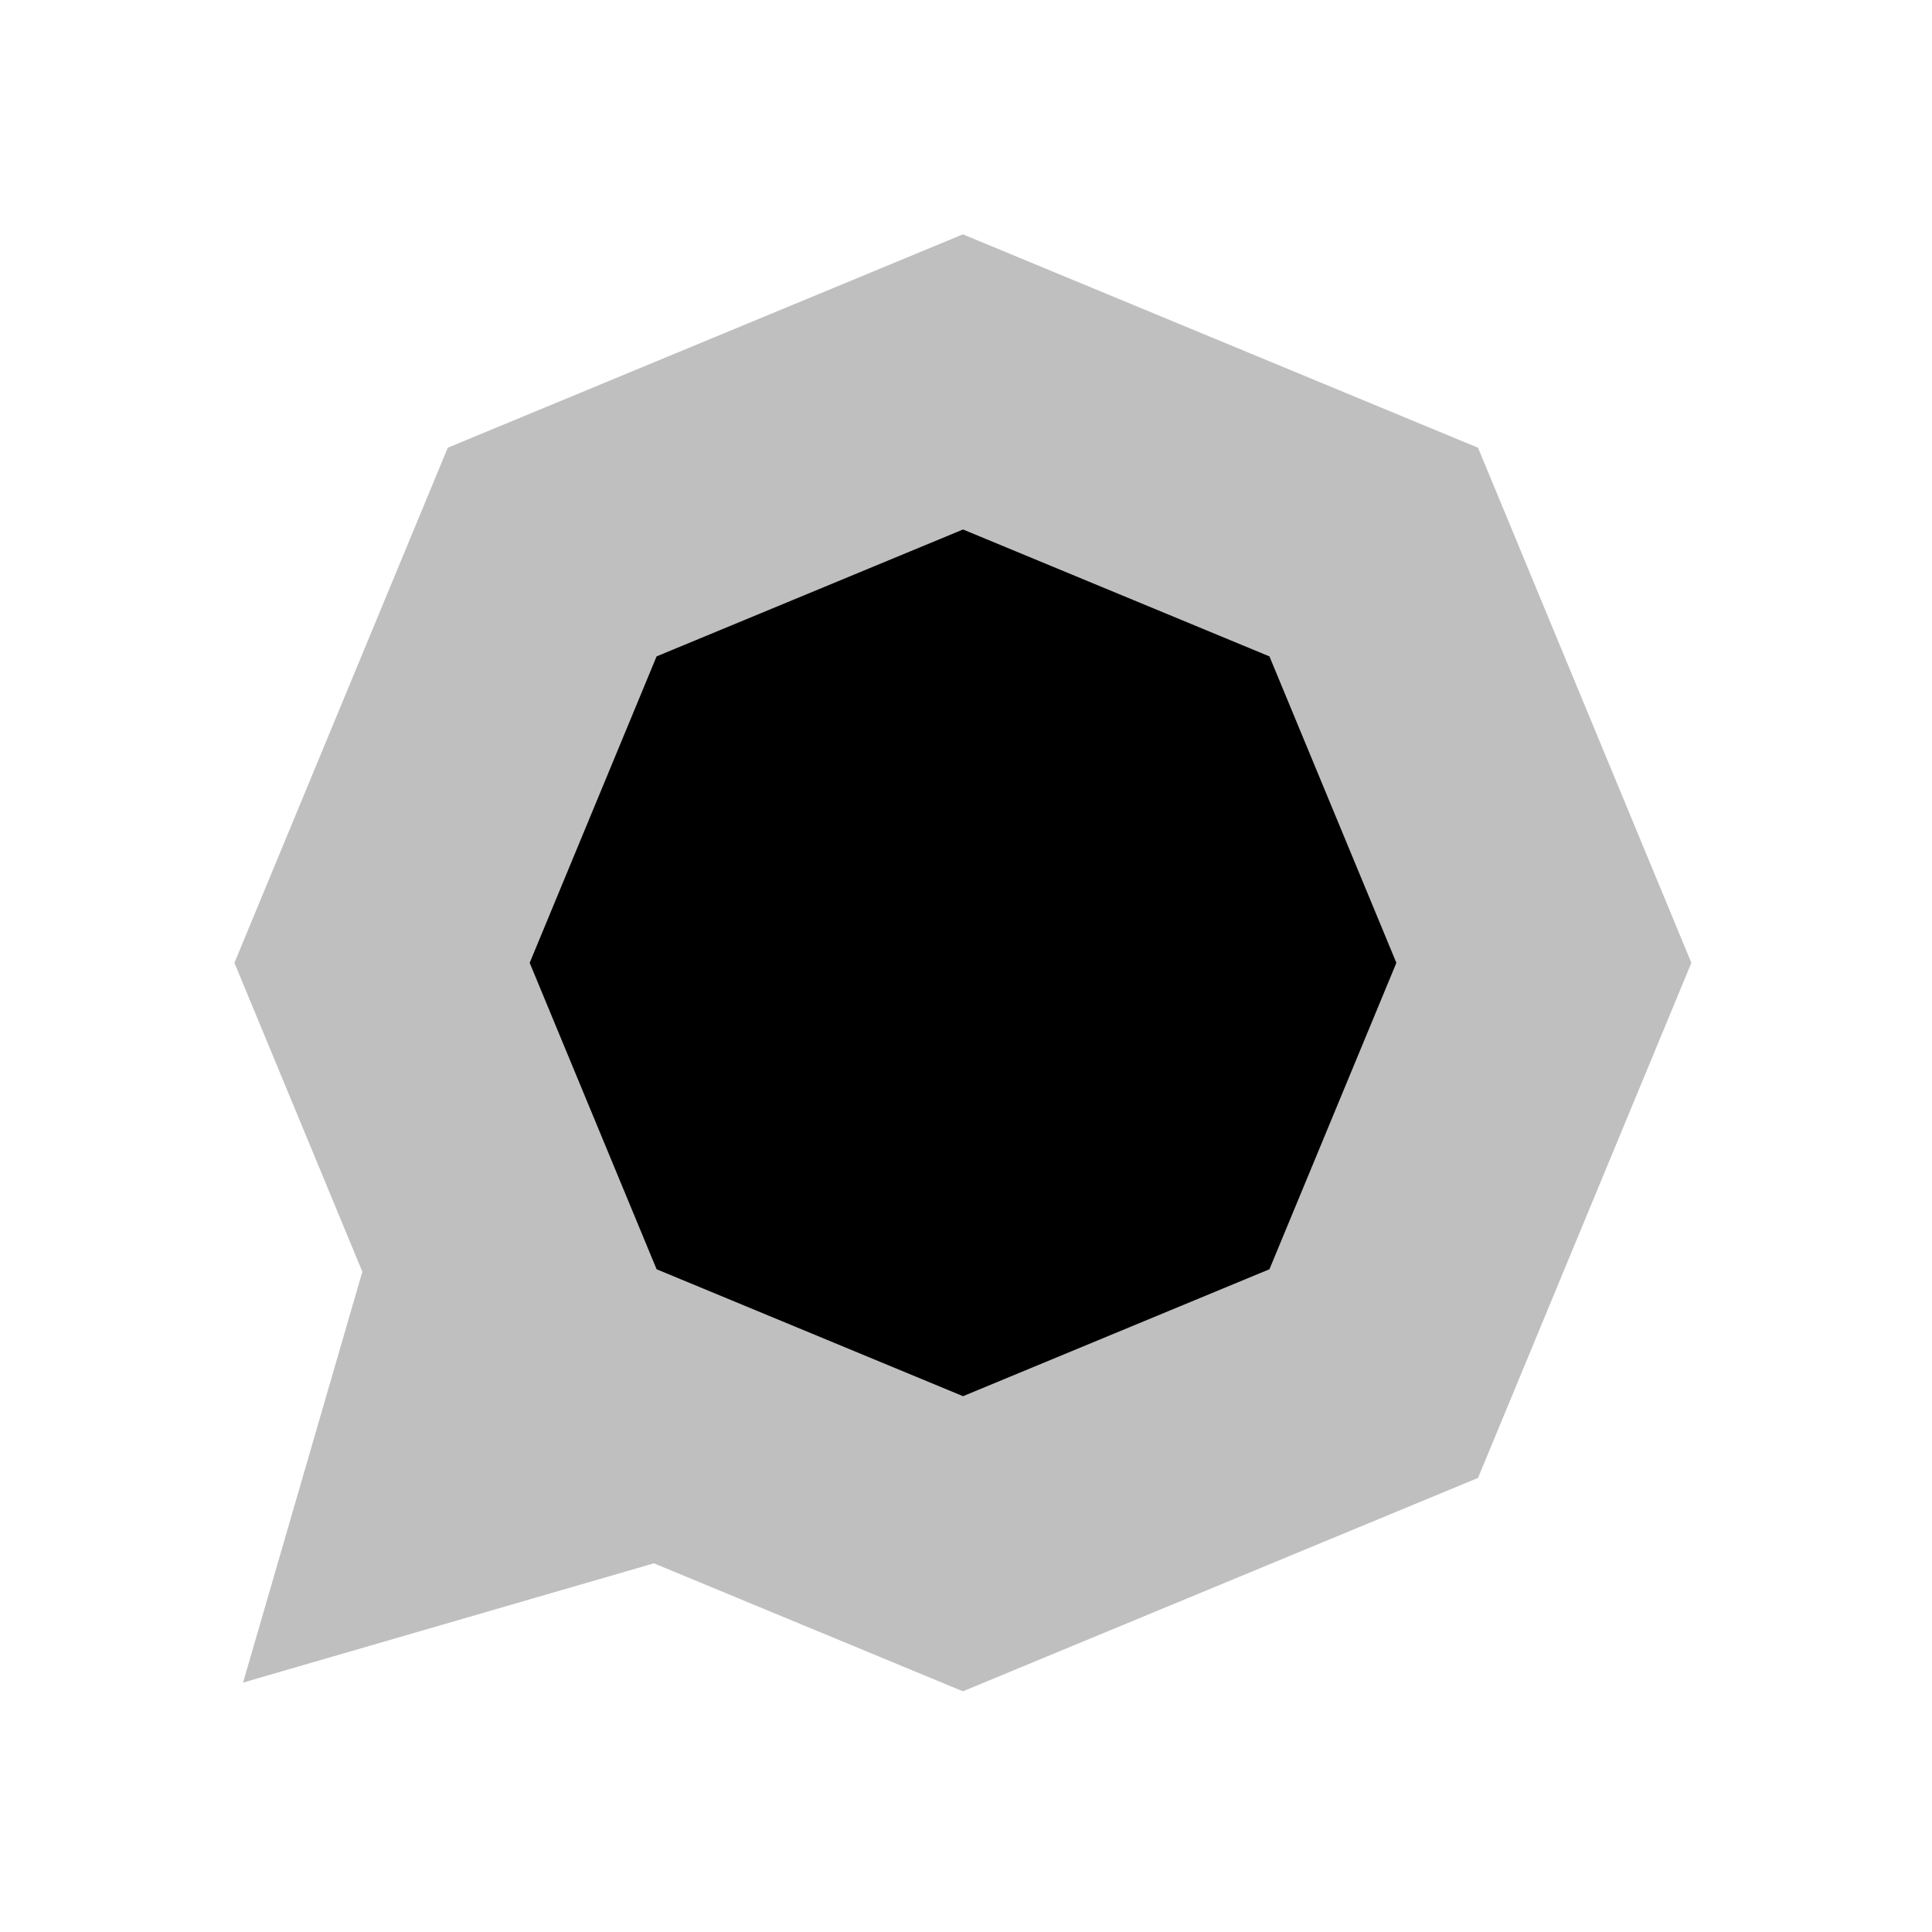 <svg viewBox="0 0 80 80" fill="none">
  <g opacity="0.25">
    <path fill-rule="evenodd" clip-rule="evenodd" d="M27.192 62.617L39.871 67.869L59.67 59.668L67.871 39.869L59.67 20.07L39.871 11.869L20.072 20.07L11.871 39.869L17.121 52.542L13 66.737L27.192 62.617Z" fill="currentColor" />
    <path d="M27.192 62.617L27.958 60.769L27.309 60.5L26.635 60.696L27.192 62.617ZM39.871 67.869L39.106 69.716L39.871 70.033L40.637 69.716L39.871 67.869ZM59.67 59.668L60.436 61.515L61.201 61.198L61.518 60.433L59.67 59.668ZM67.871 39.869L69.719 40.634L70.036 39.869L69.719 39.103L67.871 39.869ZM59.67 20.07L61.518 19.304L61.201 18.539L60.436 18.222L59.67 20.07ZM39.871 11.869L40.637 10.021L39.871 9.704L39.106 10.021L39.871 11.869ZM20.072 20.07L19.307 18.222L18.542 18.539L18.225 19.304L20.072 20.07ZM11.871 39.869L10.024 39.103L9.707 39.869L10.024 40.634L11.871 39.869ZM17.121 52.542L19.042 53.1L19.238 52.426L18.969 51.777L17.121 52.542ZM13 66.737L11.079 66.18L10.065 69.672L13.557 68.658L13 66.737ZM26.427 64.465L39.106 69.716L40.637 66.021L27.958 60.769L26.427 64.465ZM40.637 69.716L60.436 61.515L58.905 57.82L39.106 66.021L40.637 69.716ZM61.518 60.433L69.719 40.634L66.024 39.103L57.823 58.902L61.518 60.433ZM69.719 39.103L61.518 19.304L57.823 20.835L66.024 40.634L69.719 39.103ZM60.436 18.222L40.637 10.021L39.106 13.716L58.905 21.917L60.436 18.222ZM39.106 10.021L19.307 18.222L20.838 21.917L40.637 13.716L39.106 10.021ZM18.225 19.304L10.024 39.103L13.719 40.634L21.92 20.835L18.225 19.304ZM10.024 40.634L15.273 53.308L18.969 51.777L13.719 39.103L10.024 40.634ZM14.921 67.295L19.042 53.1L15.2 51.985L11.079 66.18L14.921 67.295ZM26.635 60.696L12.442 64.817L13.557 68.658L27.75 64.538L26.635 60.696Z" fill="currentColor" />
  </g>
  <path d="M27.188 52.557L39.877 57.813L52.565 52.557L57.821 39.869L52.565 27.18L39.877 21.925L27.188 27.18L21.933 39.869L27.188 52.557Z" fill="currentColor" />
</svg>